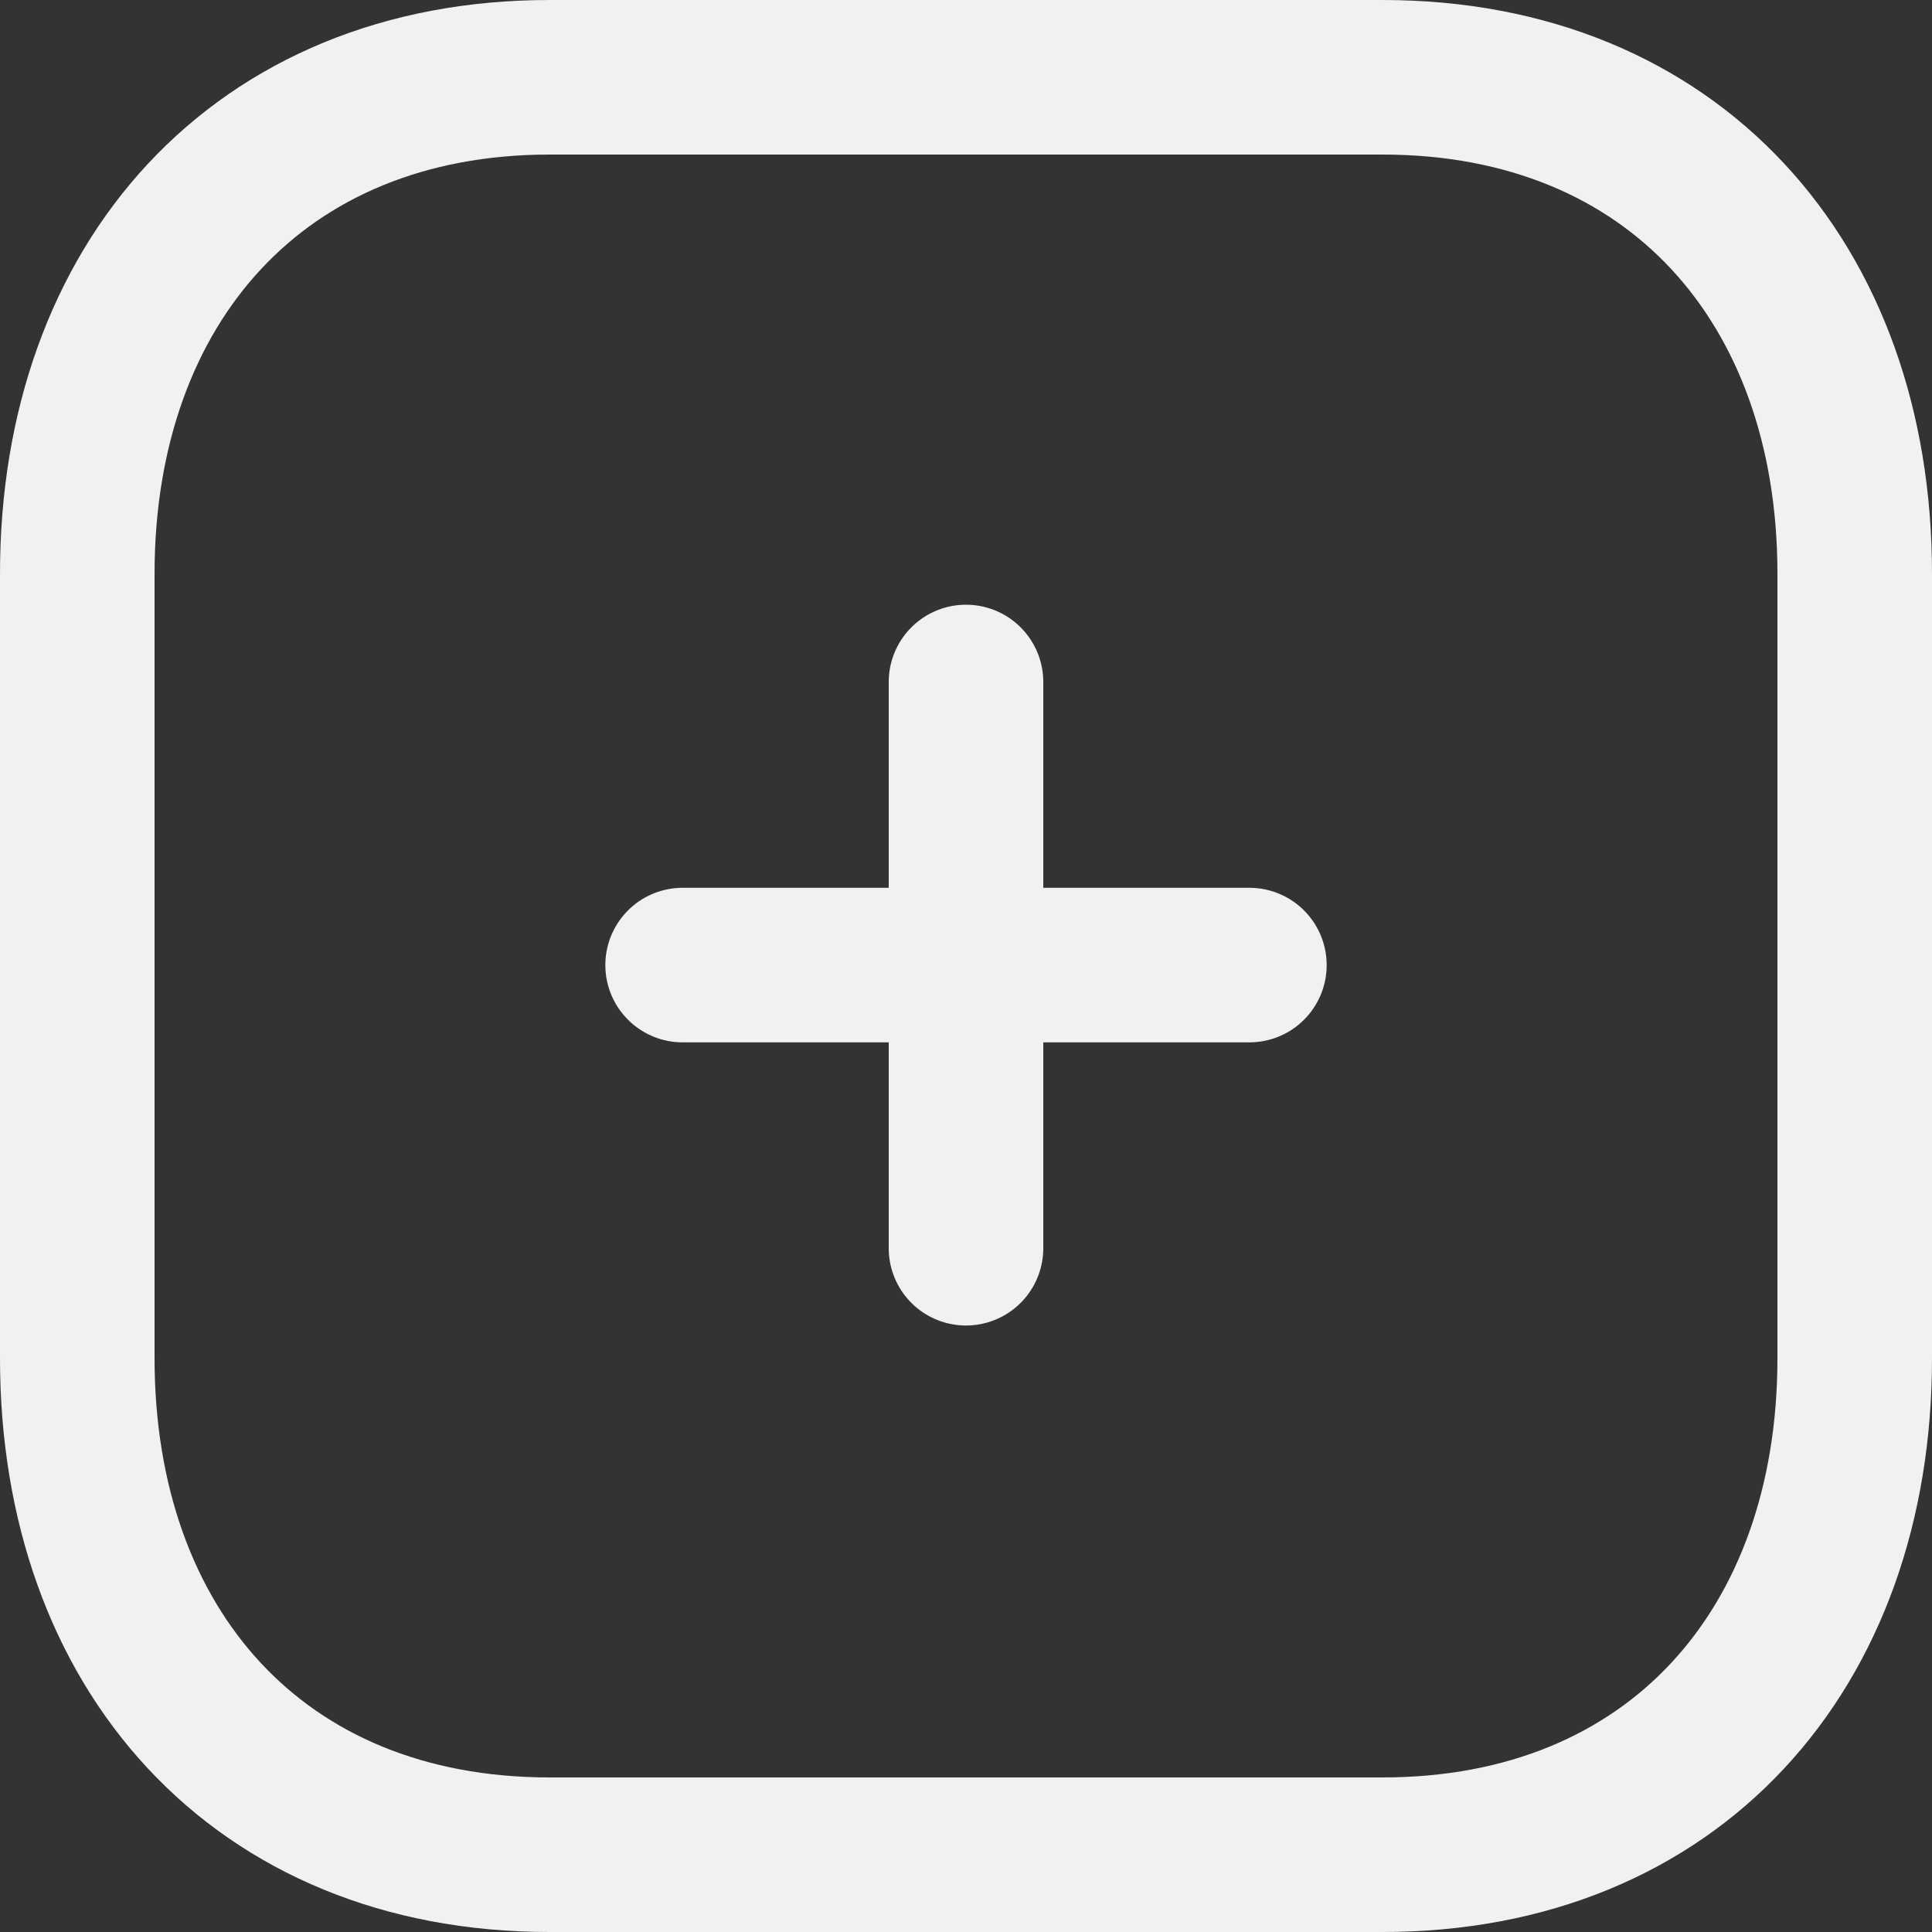 <svg xmlns="http://www.w3.org/2000/svg" width="25" height="25" viewBox="0 0 25 25">
  <rect x="0" y="0" width="25" height="25" fill="#333333" stroke="none"/>
  <g id="plus" transform="translate(1 1)">
    <line id="Ligne_50" data-name="Ligne 50" y2="7.327" transform="translate(11.5 7.825)" fill="none" stroke="#f1f1f1" stroke-linecap="round" stroke-linejoin="round" stroke-width="2"/>
    <line id="Ligne_51" data-name="Ligne 51" x1="7.334" transform="translate(7.833 11.488)" fill="none" stroke="#f1f1f1" stroke-linecap="round" stroke-linejoin="round" stroke-width="2"/>
    <path id="Tracé_568" data-name="Tracé 568" d="M16.889,0H6.111C2.355,0,0,2.659,0,6.423V16.577C0,20.341,2.344,23,6.111,23H16.889C20.656,23,23,20.341,23,16.577V6.423C23,2.659,20.656,0,16.889,0Z" fill="none" stroke="#f1f1f1" stroke-linecap="round" stroke-linejoin="round" stroke-width="2" fill-rule="evenodd"/>
  </g>
</svg>

